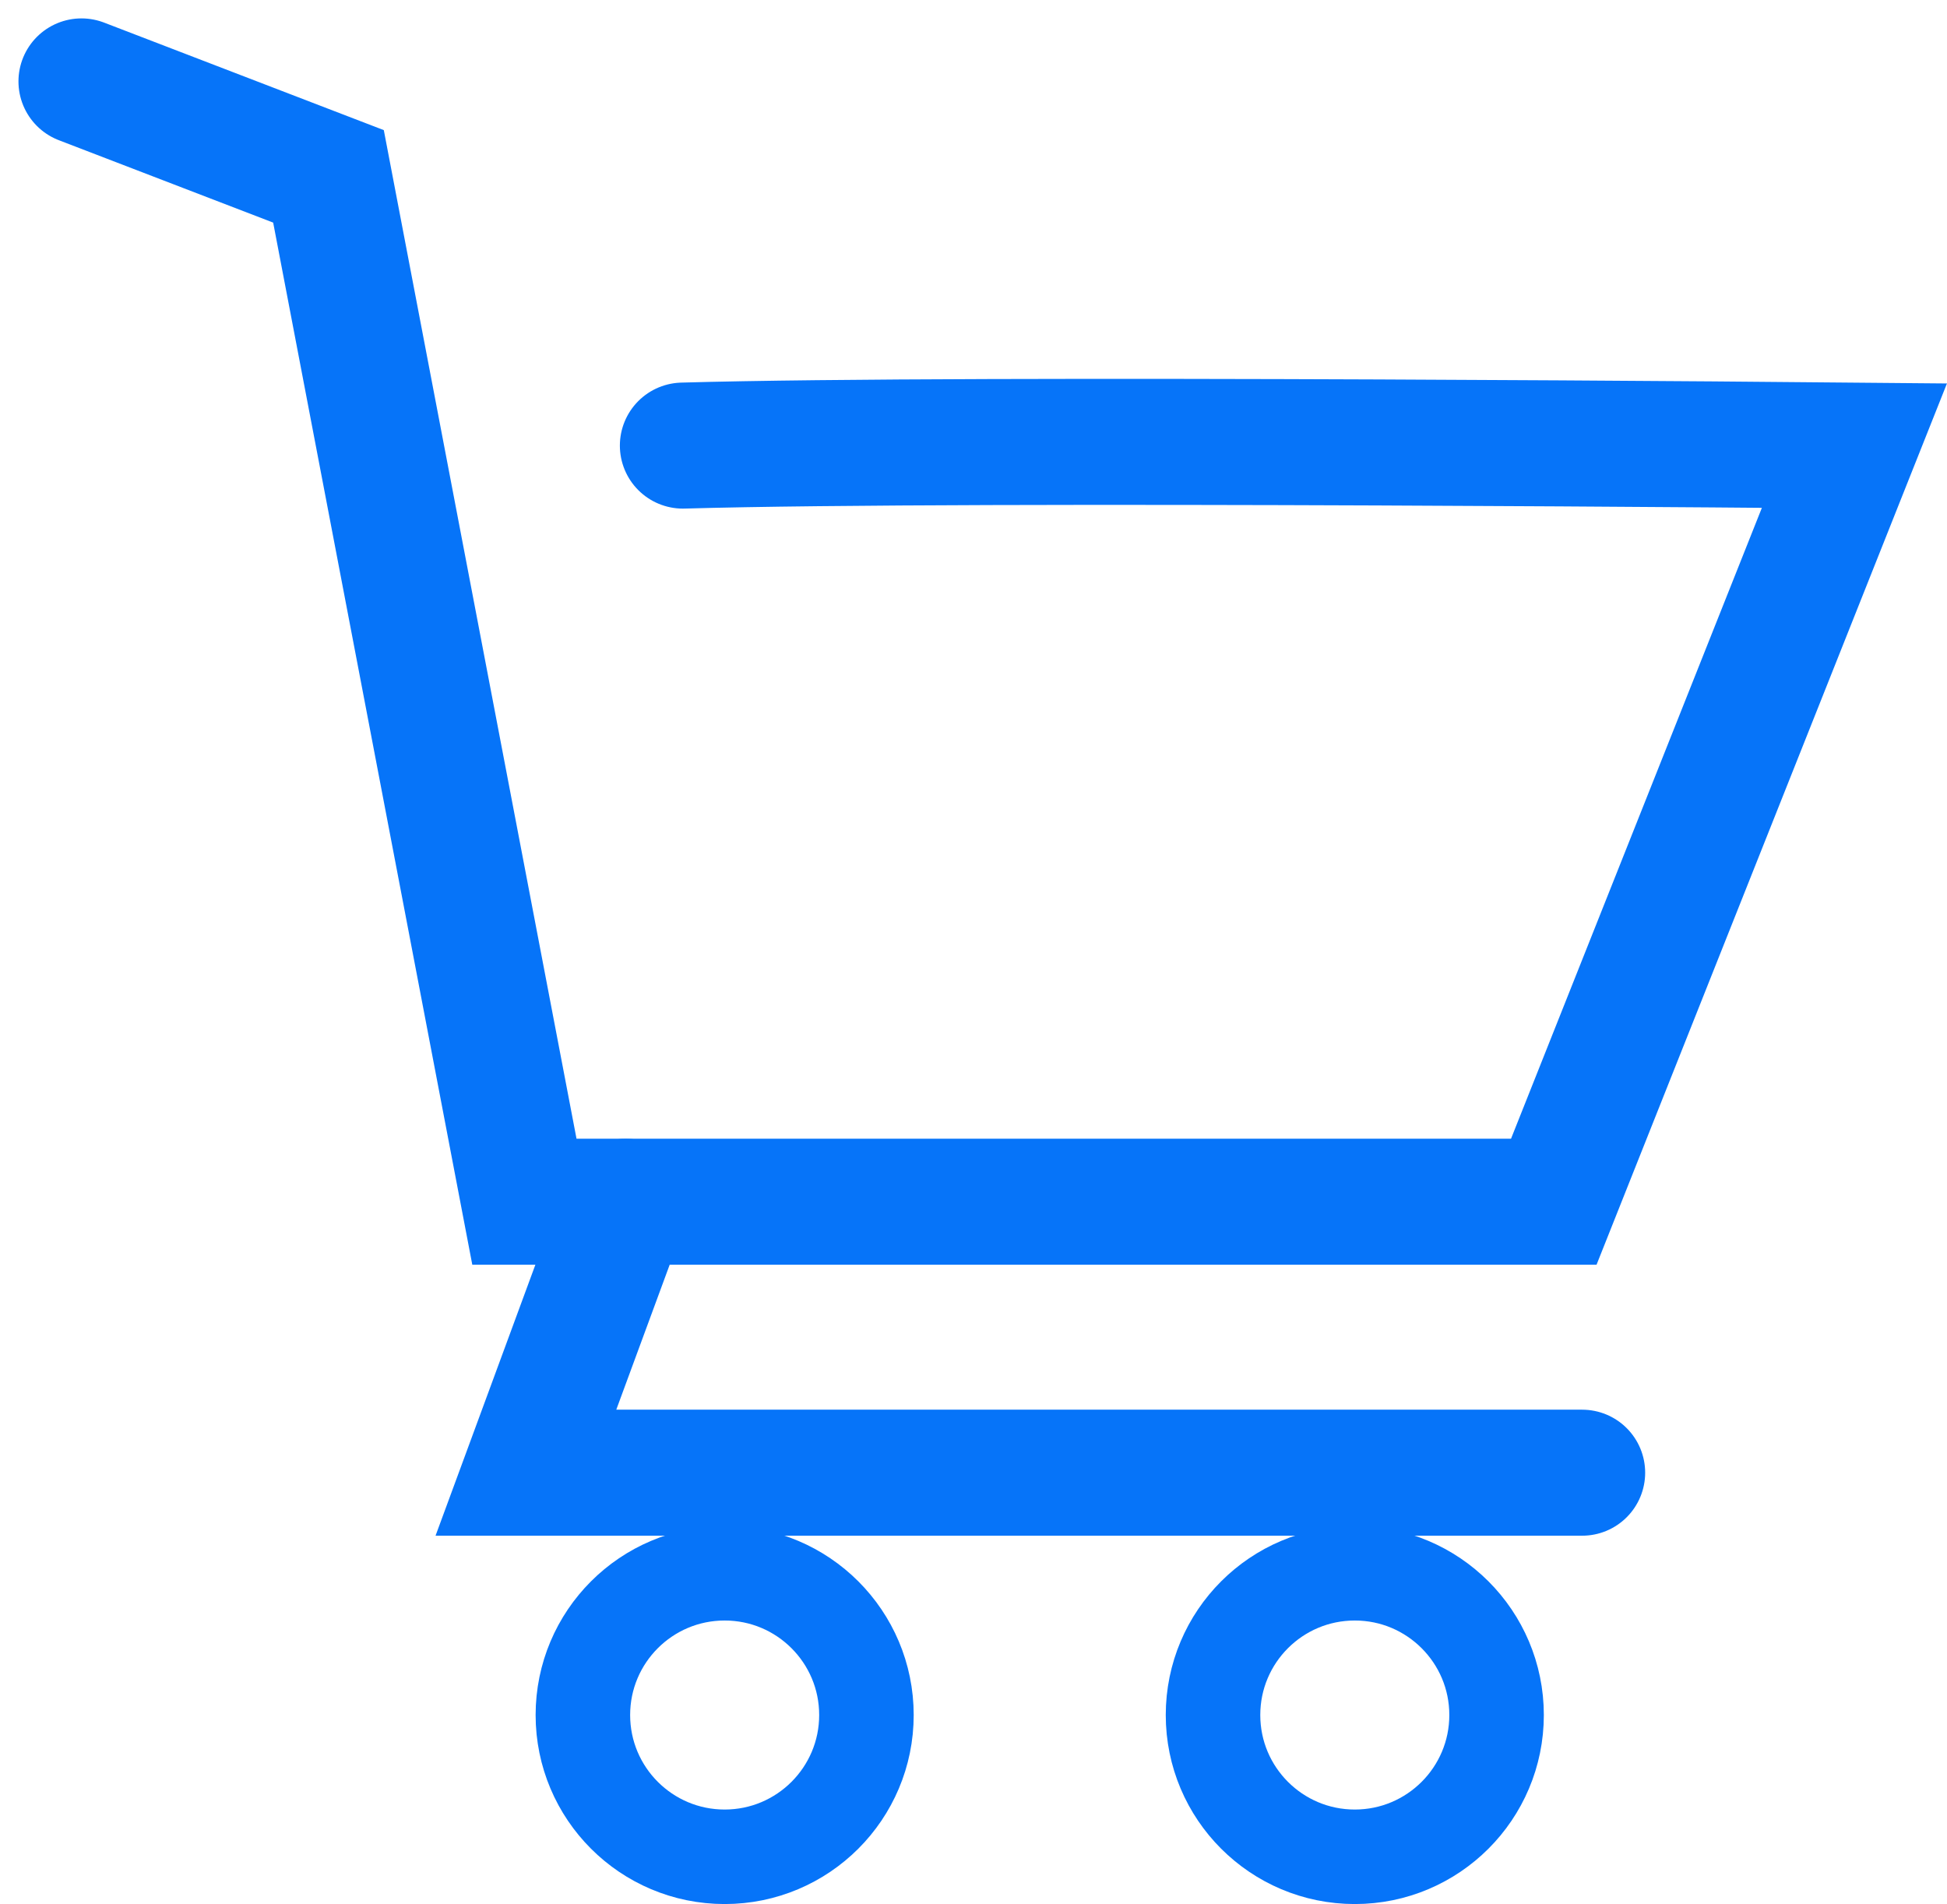 <svg xmlns="http://www.w3.org/2000/svg" width="30.898" height="30.219" viewBox="0 0 30.898 30.219">
  <g id="Group_263" data-name="Group 263" transform="translate(-25.5 -387.781)">
    <path id="Path_100" data-name="Path 100" d="M-21076.207-13868.927l3.92,1.507,3.109,16.273h16.336l4.771-12s-13.943-.133-18.592,0" transform="translate(21103 14258)" fill="none" stroke="#0674f9" stroke-linecap="round" stroke-width="2"/>
    <path id="Path_101" data-name="Path 101" d="M-21067.57-13851.146l-1.584,4.3h16.762" transform="translate(21103 14258)" fill="none" stroke="#0674f9" stroke-linecap="round" stroke-width="2"/>
    <g id="Ellipse_31" data-name="Ellipse 31" transform="translate(44 412)" fill="none" stroke="#0674f9" stroke-width="1.5">
      <circle cx="3" cy="3" r="3" stroke="none"/>
      <circle cx="3" cy="3" r="2.25" fill="none"/>
    </g>
    <g id="Ellipse_32" data-name="Ellipse 32" transform="translate(34 412)" fill="none" stroke="#0674f9" stroke-width="1.5">
      <circle cx="3" cy="3" r="3" stroke="none"/>
      <circle cx="3" cy="3" r="2.25" fill="none"/>
    </g>
  </g>
</svg>
